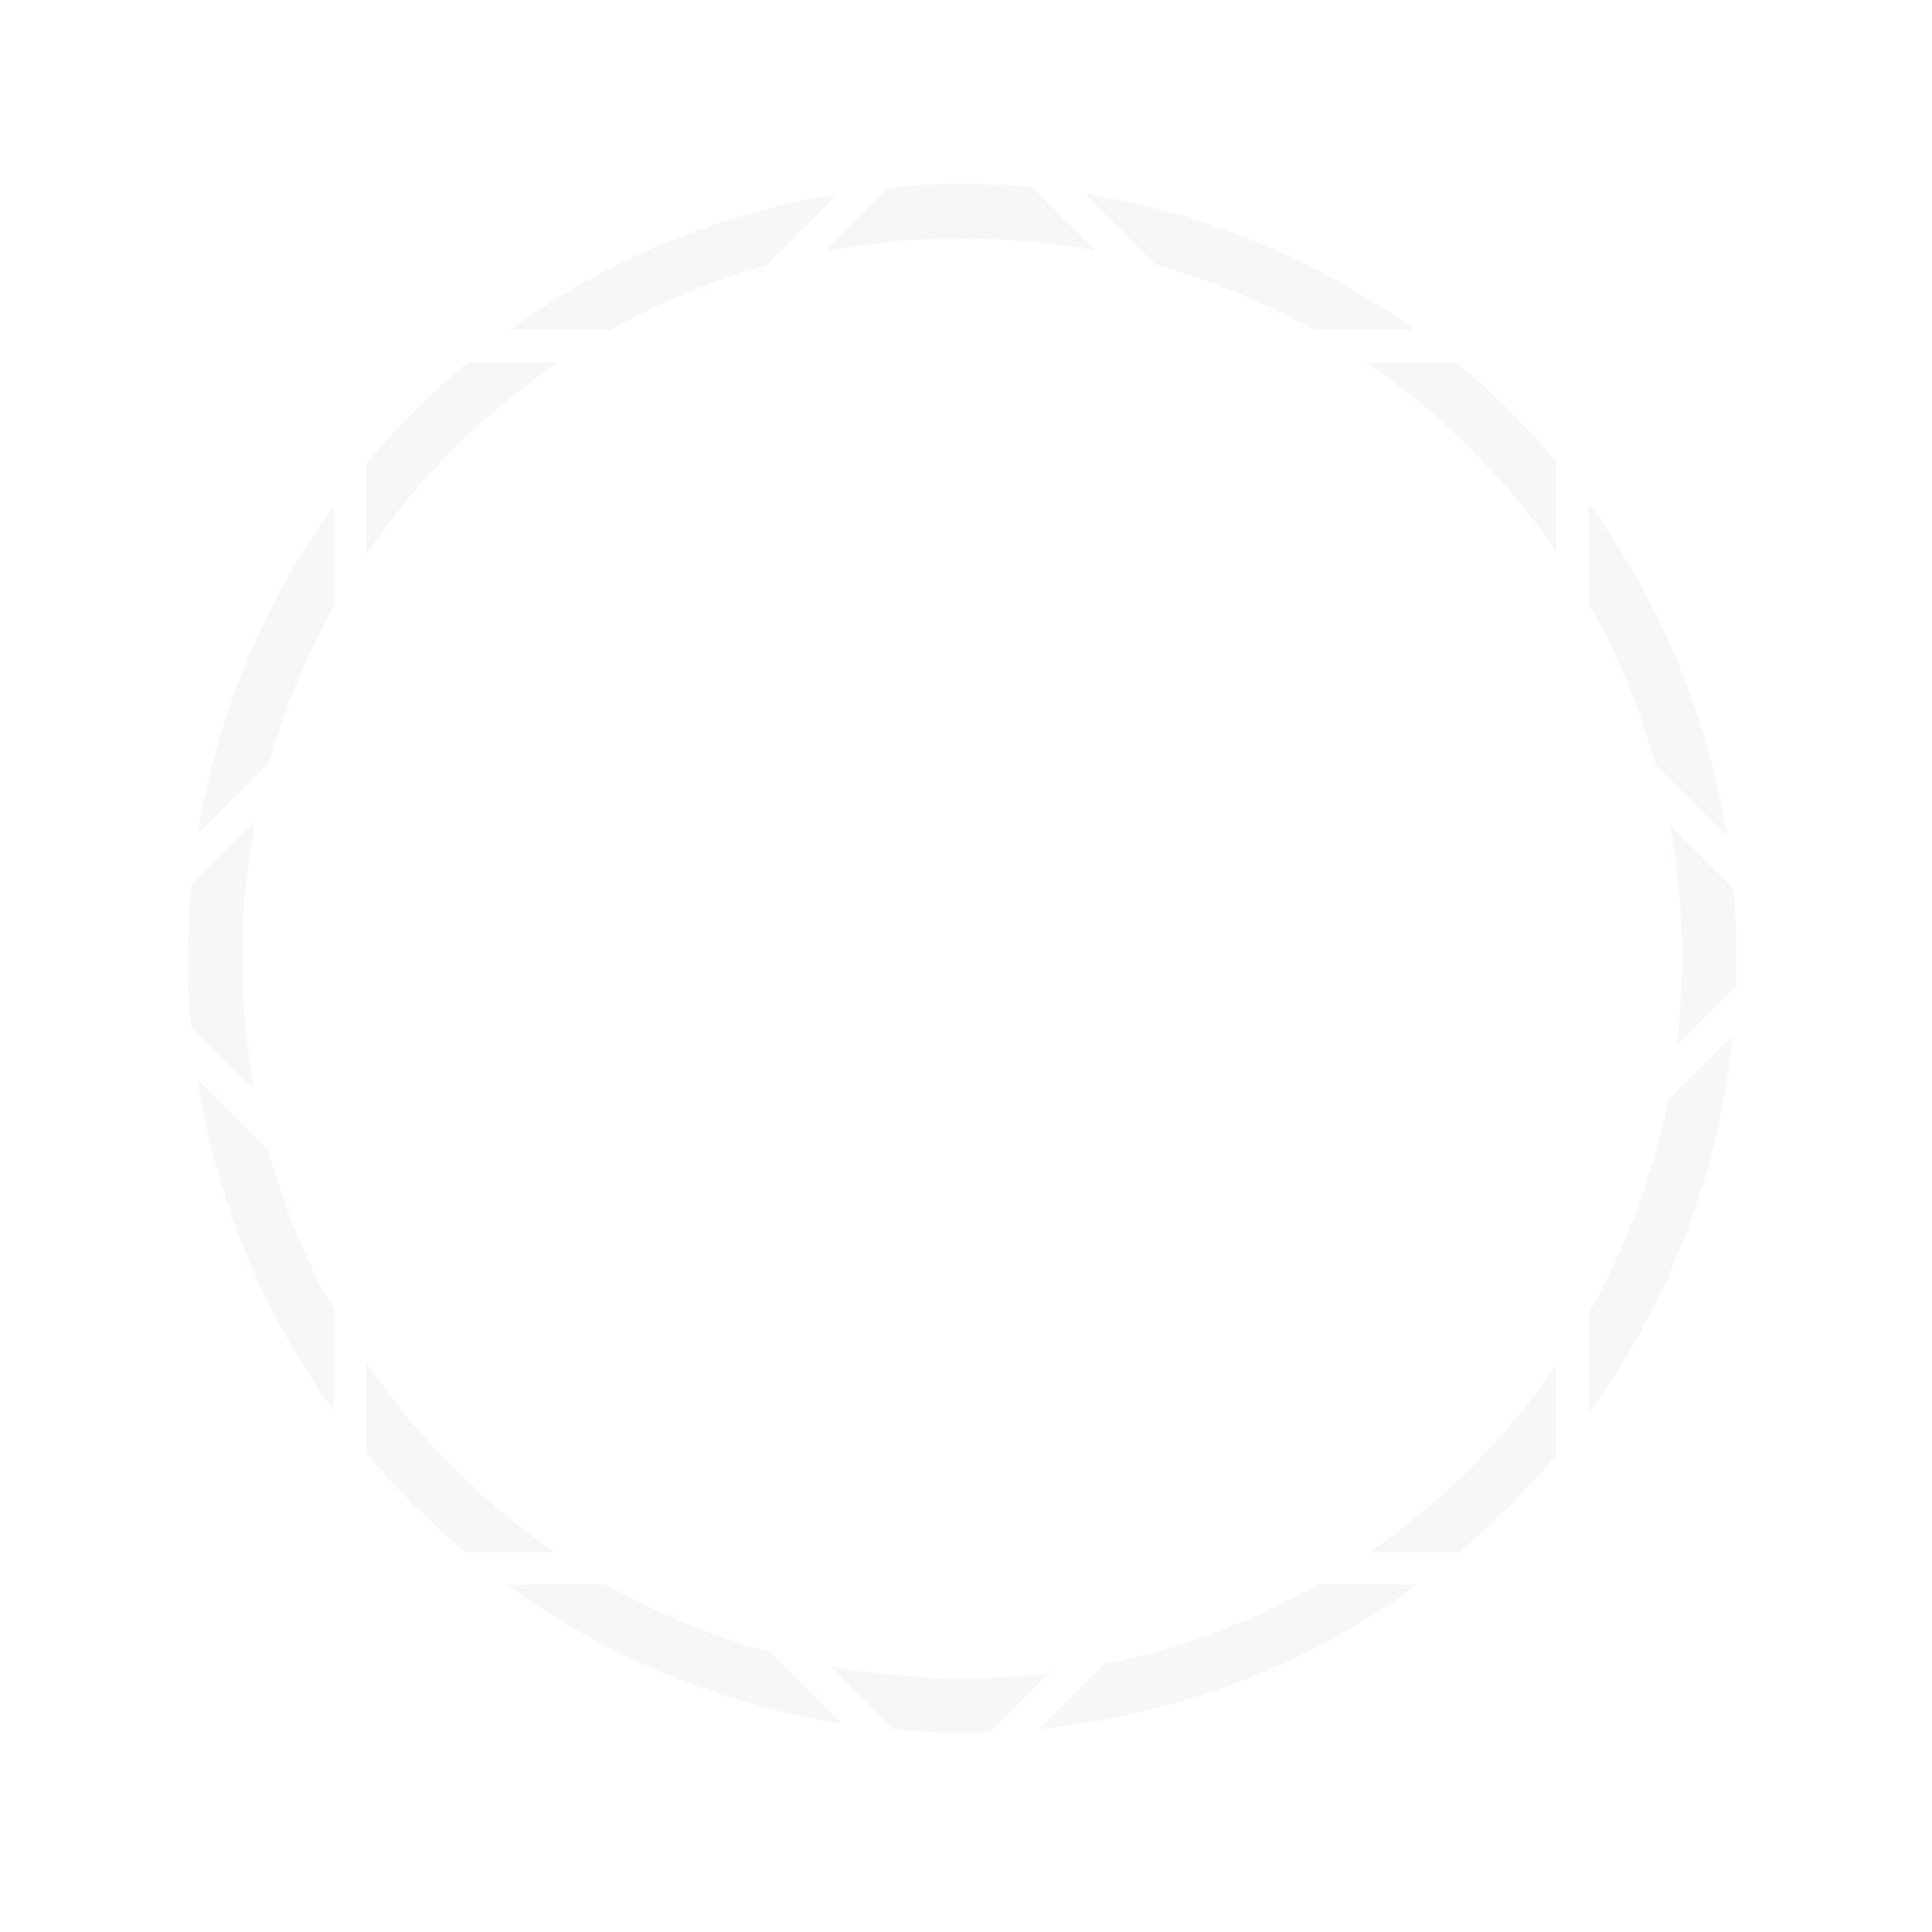 <svg width="252" height="252" viewBox="0 0 252 252" fill="none" xmlns="http://www.w3.org/2000/svg">
<path fill-rule="evenodd" clip-rule="evenodd" d="M134.647 24.409C131.635 24.138 128.583 24 125.5 24C122.277 24 119.09 24.151 115.945 24.446L107.586 32.805C113.385 31.685 119.374 31.098 125.5 31.098C131.465 31.098 137.3 31.654 142.957 32.718L134.647 24.409ZM217.782 107.543C218.846 113.2 219.402 119.035 219.402 125C219.402 128.861 219.169 132.668 218.716 136.407L226.434 128.689C226.478 127.465 226.5 126.235 226.5 125C226.5 121.917 226.362 118.865 226.091 115.853L217.782 107.543ZM225.24 109.001L215.96 99.721C213.892 92.307 210.938 85.263 207.218 78.71V65.632C216.37 78.207 222.689 92.976 225.24 109.001ZM226.012 134.988L217.6 143.4C215.622 153.354 212.072 162.74 207.218 171.29V184.368C217.503 170.235 224.212 153.332 226.012 134.988ZM136.907 218.216C133.168 218.669 129.361 218.902 125.5 218.902C119.638 218.902 113.902 218.365 108.337 217.337L116.615 225.615C119.543 225.87 122.506 226 125.5 226C126.735 226 127.965 225.978 129.189 225.934L136.907 218.216ZM135.488 225.512L143.9 217.1C153.855 215.122 163.243 211.571 171.793 206.716H184.871C170.737 217.003 153.833 223.712 135.488 225.512ZM109.785 224.785L100.551 215.551C93.015 213.48 85.858 210.492 79.207 206.716H66.129C78.779 215.923 93.649 222.264 109.785 224.785ZM33.163 142.163C32.135 136.598 31.598 130.862 31.598 125C31.598 118.874 32.185 112.885 33.305 107.086L24.946 115.445C24.651 118.59 24.5 121.777 24.5 125C24.5 127.994 24.63 130.957 24.885 133.885L33.163 142.163ZM25.715 140.715L34.949 149.949C36.975 157.318 39.876 164.326 43.535 170.852V184.027C34.463 171.452 28.213 156.705 25.715 140.715ZM25.807 108.706L35.137 99.377C37.153 92.254 39.988 85.475 43.535 79.148V65.973C34.572 78.397 28.365 92.939 25.807 108.706ZM99.877 34.637L109.206 25.307C93.441 27.864 78.899 34.071 66.476 43.033H79.652C85.977 39.487 92.755 36.652 99.877 34.637ZM150.779 34.54L141.499 25.26C157.379 27.787 172.024 34.016 184.524 43.033H171.348C164.921 39.43 158.027 36.561 150.779 34.54ZM47.782 177.718C54.378 187.423 62.745 195.828 72.417 202.469H60.692C56.009 198.547 51.686 194.208 47.782 189.509V177.718ZM60.993 47.28C56.194 51.268 51.77 55.692 47.782 60.491V72.282C54.462 62.454 62.957 53.959 72.785 47.28H60.993ZM202.971 71.92C196.329 62.245 187.923 53.877 178.215 47.28H190.007C194.707 51.186 199.047 55.509 202.971 60.194V71.92ZM202.971 178.08V189.806C199.131 194.39 194.893 198.629 190.308 202.469H178.583C188.135 195.911 196.413 187.632 202.971 178.08Z" fill="#D9D9D9" fill-opacity="0.2"/>
</svg>
